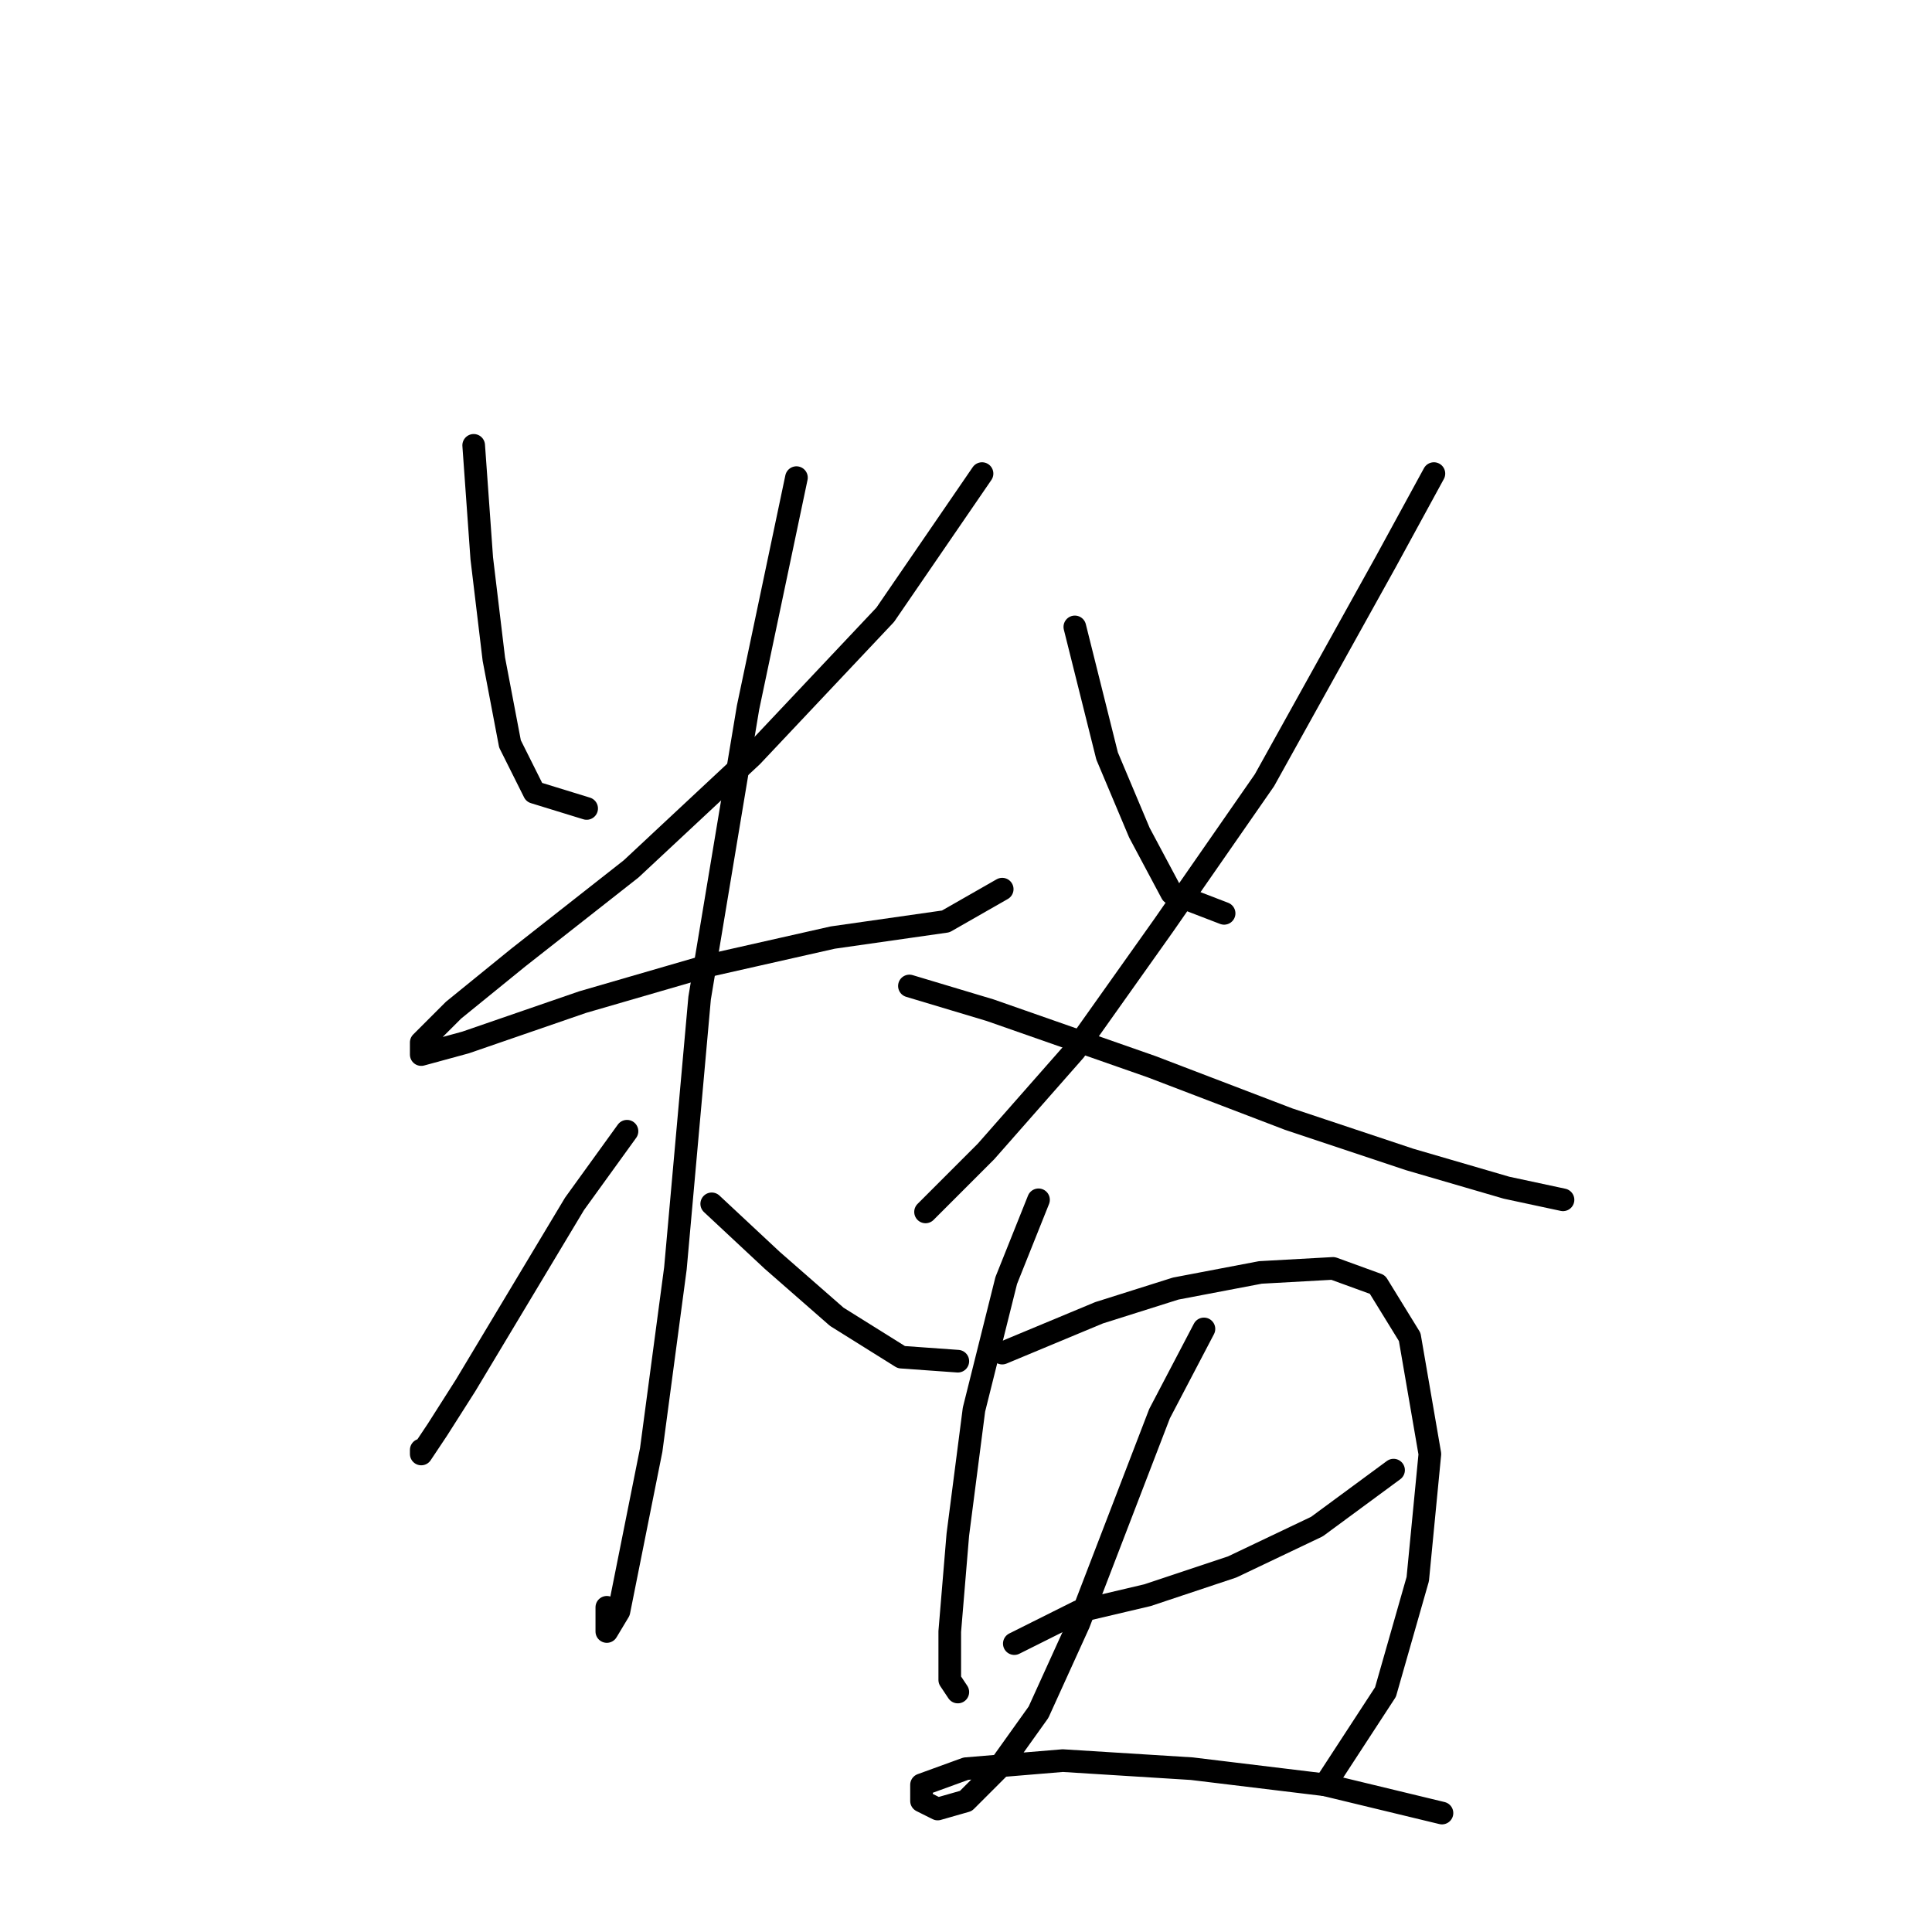 <?xml version="1.0" standalone="no"?>
    <svg width="256" height="256" xmlns="http://www.w3.org/2000/svg" version="1.1">
    <polyline stroke="black" stroke-width="3" stroke-linecap="round" fill="transparent" stroke-linejoin="round" points="62.766 59.011 63.835 73.98 65.438 87.345 67.577 98.571 70.784 104.986 77.734 107.125 77.734 107.125 " />
        <polyline stroke="black" stroke-width="3" stroke-linecap="round" fill="transparent" stroke-linejoin="round" points="130.125 62.753 117.294 81.464 99.653 100.175 83.615 115.144 68.646 126.905 60.093 133.855 55.816 138.131 55.816 139.735 61.696 138.131 77.2 132.785 93.772 127.974 110.345 124.232 125.313 122.094 132.798 117.817 132.798 117.817 " />
        <polyline stroke="black" stroke-width="3" stroke-linecap="round" fill="transparent" stroke-linejoin="round" points="105.533 63.288 99.118 93.76 92.703 132.251 89.495 168.069 86.288 192.126 83.615 205.491 82.011 213.51 80.407 216.183 80.407 212.975 80.407 212.975 " />
        <polyline stroke="black" stroke-width="3" stroke-linecap="round" fill="transparent" stroke-linejoin="round" points="83.08 149.893 76.13 159.515 68.111 172.88 61.696 183.572 57.954 189.453 55.816 192.66 55.816 192.126 55.816 192.126 " />
        <polyline stroke="black" stroke-width="3" stroke-linecap="round" fill="transparent" stroke-linejoin="round" points="94.307 159.515 102.326 167 110.879 174.484 119.433 179.83 126.917 180.365 126.917 180.365 " />
        <polyline stroke="black" stroke-width="3" stroke-linecap="round" fill="transparent" stroke-linejoin="round" points="142.421 83.068 146.697 100.175 150.974 110.332 155.251 118.351 162.201 121.024 162.201 121.024 " />
        <polyline stroke="black" stroke-width="3" stroke-linecap="round" fill="transparent" stroke-linejoin="round" points="190 62.753 183.585 74.514 167.547 103.383 154.182 122.628 142.421 139.201 130.659 152.566 122.64 160.585 122.64 160.585 " />
        <polyline stroke="black" stroke-width="3" stroke-linecap="round" fill="transparent" stroke-linejoin="round" points="120.502 130.647 131.194 133.855 152.578 141.339 170.754 148.289 186.792 153.635 199.622 157.377 207.107 158.981 207.107 158.981 " />
        <polyline stroke="black" stroke-width="3" stroke-linecap="round" fill="transparent" stroke-linejoin="round" points="137.609 158.981 133.332 169.673 129.056 186.78 126.917 203.352 125.848 216.183 125.848 222.598 126.917 224.202 126.917 224.202 " />
        <polyline stroke="black" stroke-width="3" stroke-linecap="round" fill="transparent" stroke-linejoin="round" points="132.798 179.295 145.628 173.95 155.786 170.742 167.012 168.604 176.635 168.069 182.515 170.207 186.792 177.157 189.465 192.66 187.861 209.233 183.585 224.202 175.566 236.497 175.566 236.497 " />
        <polyline stroke="black" stroke-width="3" stroke-linecap="round" fill="transparent" stroke-linejoin="round" points="134.402 217.787 142.955 213.51 152.043 211.371 163.27 207.629 174.496 202.283 184.654 194.799 184.654 194.799 " />
        <polyline stroke="black" stroke-width="3" stroke-linecap="round" fill="transparent" stroke-linejoin="round" points="159.528 176.088 153.647 187.314 148.301 201.214 142.955 215.114 137.609 226.875 132.263 234.359 127.986 238.636 124.244 239.705 122.106 238.636 122.106 236.497 127.986 234.359 140.817 233.29 157.924 234.359 175.566 236.497 191.069 240.24 191.069 240.24 " />
        </svg>